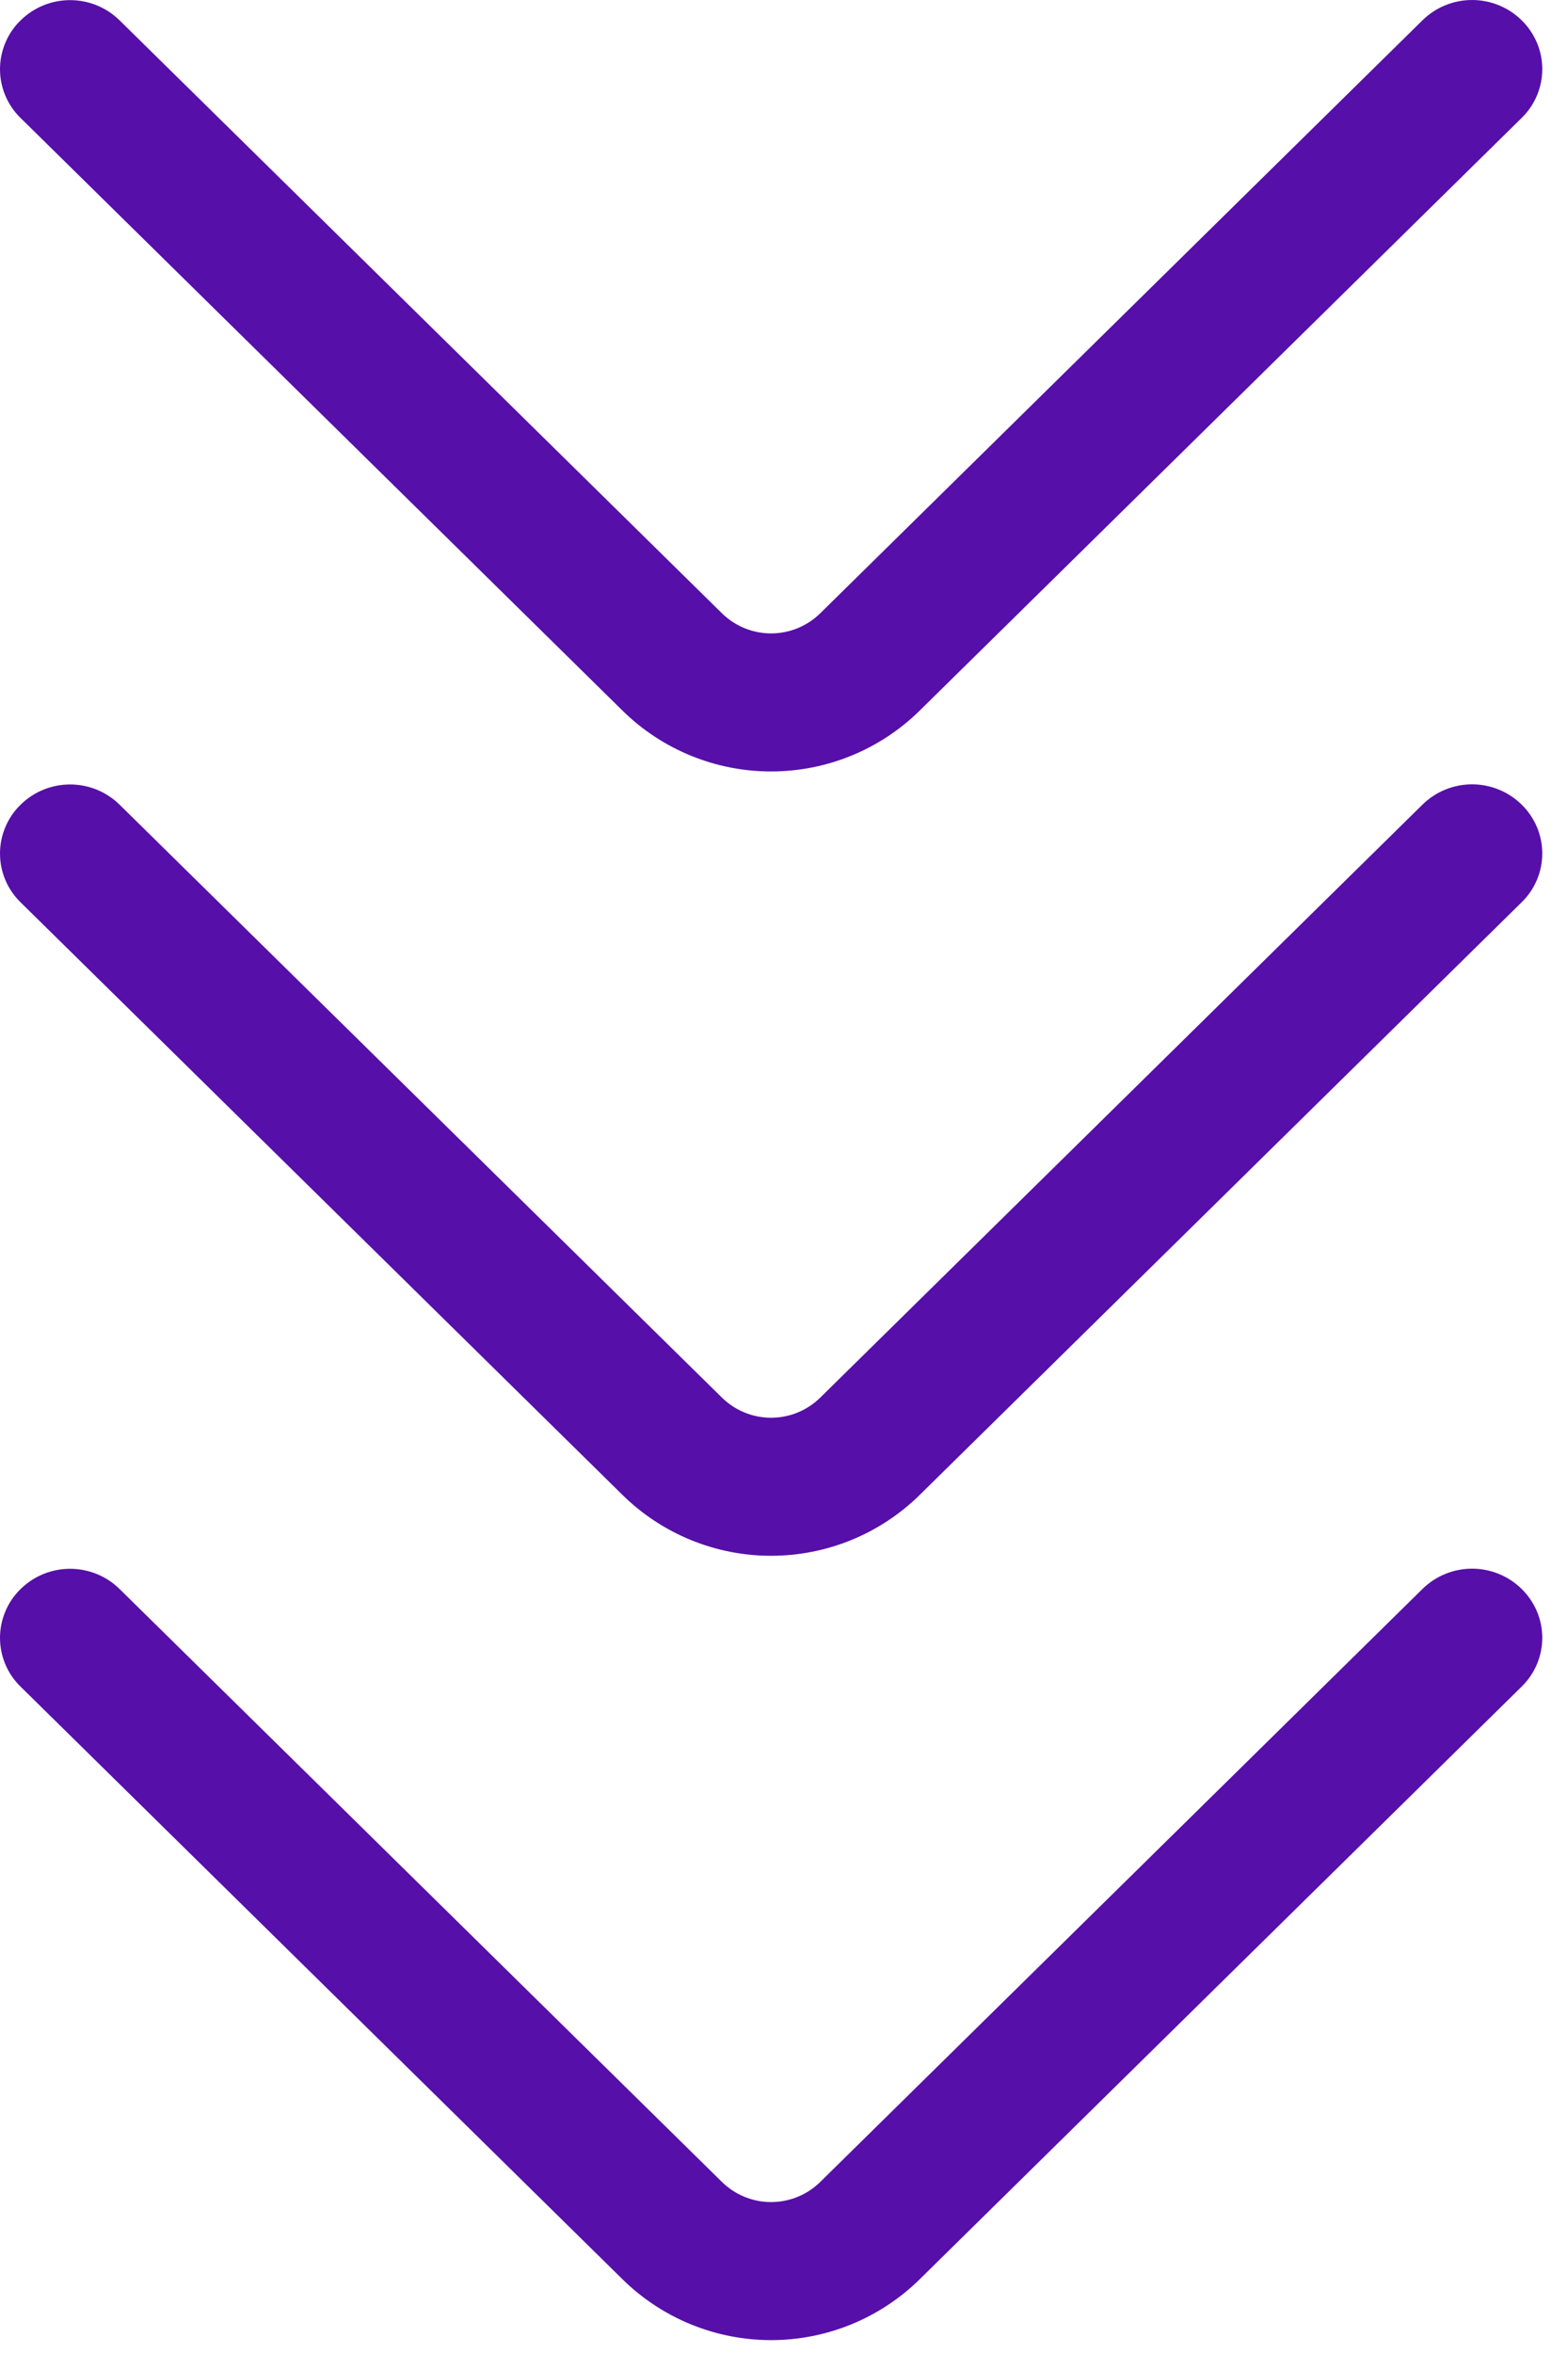 <svg width="24" height="36" viewBox="0 0 24 36" fill="none" xmlns="http://www.w3.org/2000/svg">
<g clip-path="url(#clip0_168_546)">
<path d="M21.773 12.31L12.558 21.38C12.357 21.579 12.085 21.691 11.802 21.691C11.52 21.691 11.248 21.579 11.047 21.38L1.831 12.312C1.629 12.113 1.357 12.002 1.073 12.002C0.789 12.002 0.517 12.113 0.315 12.312C0.215 12.409 0.136 12.525 0.082 12.654C0.028 12.782 4.29131e-05 12.92 4.2901e-05 13.059C4.28888e-05 13.198 0.028 13.336 0.082 13.464C0.136 13.592 0.215 13.708 0.315 13.805L9.529 22.873C10.135 23.469 10.952 23.803 11.802 23.803C12.653 23.803 13.47 23.469 14.076 22.873L23.29 13.805C23.39 13.708 23.469 13.592 23.524 13.463C23.578 13.335 23.606 13.197 23.606 13.058C23.606 12.918 23.578 12.78 23.524 12.652C23.469 12.524 23.39 12.407 23.29 12.31C23.088 12.111 22.815 12 22.532 12C22.248 12 21.976 12.111 21.773 12.31Z" fill="#560FA9"/>
<path d="M21.773 24.31L12.558 33.38C12.357 33.579 12.085 33.691 11.802 33.691C11.52 33.691 11.248 33.579 11.047 33.38L1.831 24.312C1.629 24.113 1.357 24.002 1.073 24.002C0.789 24.002 0.517 24.113 0.315 24.312C0.215 24.409 0.136 24.525 0.082 24.654C0.028 24.782 4.29131e-05 24.92 4.2901e-05 25.059C4.28888e-05 25.198 0.028 25.336 0.082 25.464C0.136 25.592 0.215 25.708 0.315 25.805L9.529 34.873C10.135 35.469 10.952 35.803 11.802 35.803C12.653 35.803 13.47 35.469 14.076 34.873L23.29 25.805C23.39 25.708 23.469 25.592 23.524 25.463C23.578 25.335 23.606 25.197 23.606 25.058C23.606 24.918 23.578 24.78 23.524 24.652C23.469 24.524 23.39 24.407 23.29 24.31C23.088 24.111 22.815 24 22.532 24C22.248 24 21.976 24.111 21.773 24.31Z" fill="#560FA9"/>
<path d="M21.773 0.31L12.558 9.38C12.357 9.579 12.085 9.691 11.802 9.691C11.52 9.691 11.248 9.579 11.047 9.38L1.831 0.312C1.629 0.113 1.357 0.002 1.073 0.002C0.789 0.002 0.517 0.113 0.315 0.312C0.215 0.409 0.136 0.525 0.082 0.654C0.028 0.782 4.29131e-05 0.92 4.2901e-05 1.059C4.28888e-05 1.198 0.028 1.336 0.082 1.464C0.136 1.592 0.215 1.708 0.315 1.805L9.529 10.873C10.135 11.469 10.952 11.803 11.802 11.803C12.653 11.803 13.47 11.469 14.076 10.873L23.29 1.805C23.39 1.708 23.469 1.592 23.524 1.463C23.578 1.335 23.606 1.197 23.606 1.058C23.606 0.918 23.578 0.78 23.524 0.652C23.469 0.524 23.39 0.407 23.29 0.31C23.088 0.111 22.815 -3.8838e-06 22.532 -3.9086e-06C22.248 -3.9334e-06 21.976 0.111 21.773 0.31Z" fill="#560FA9"/>
</g>
<defs>
<clipPath id="clip0_168_546">
<rect width="24" height="36" fill="white"/>
</clipPath>
</defs>
</svg>
